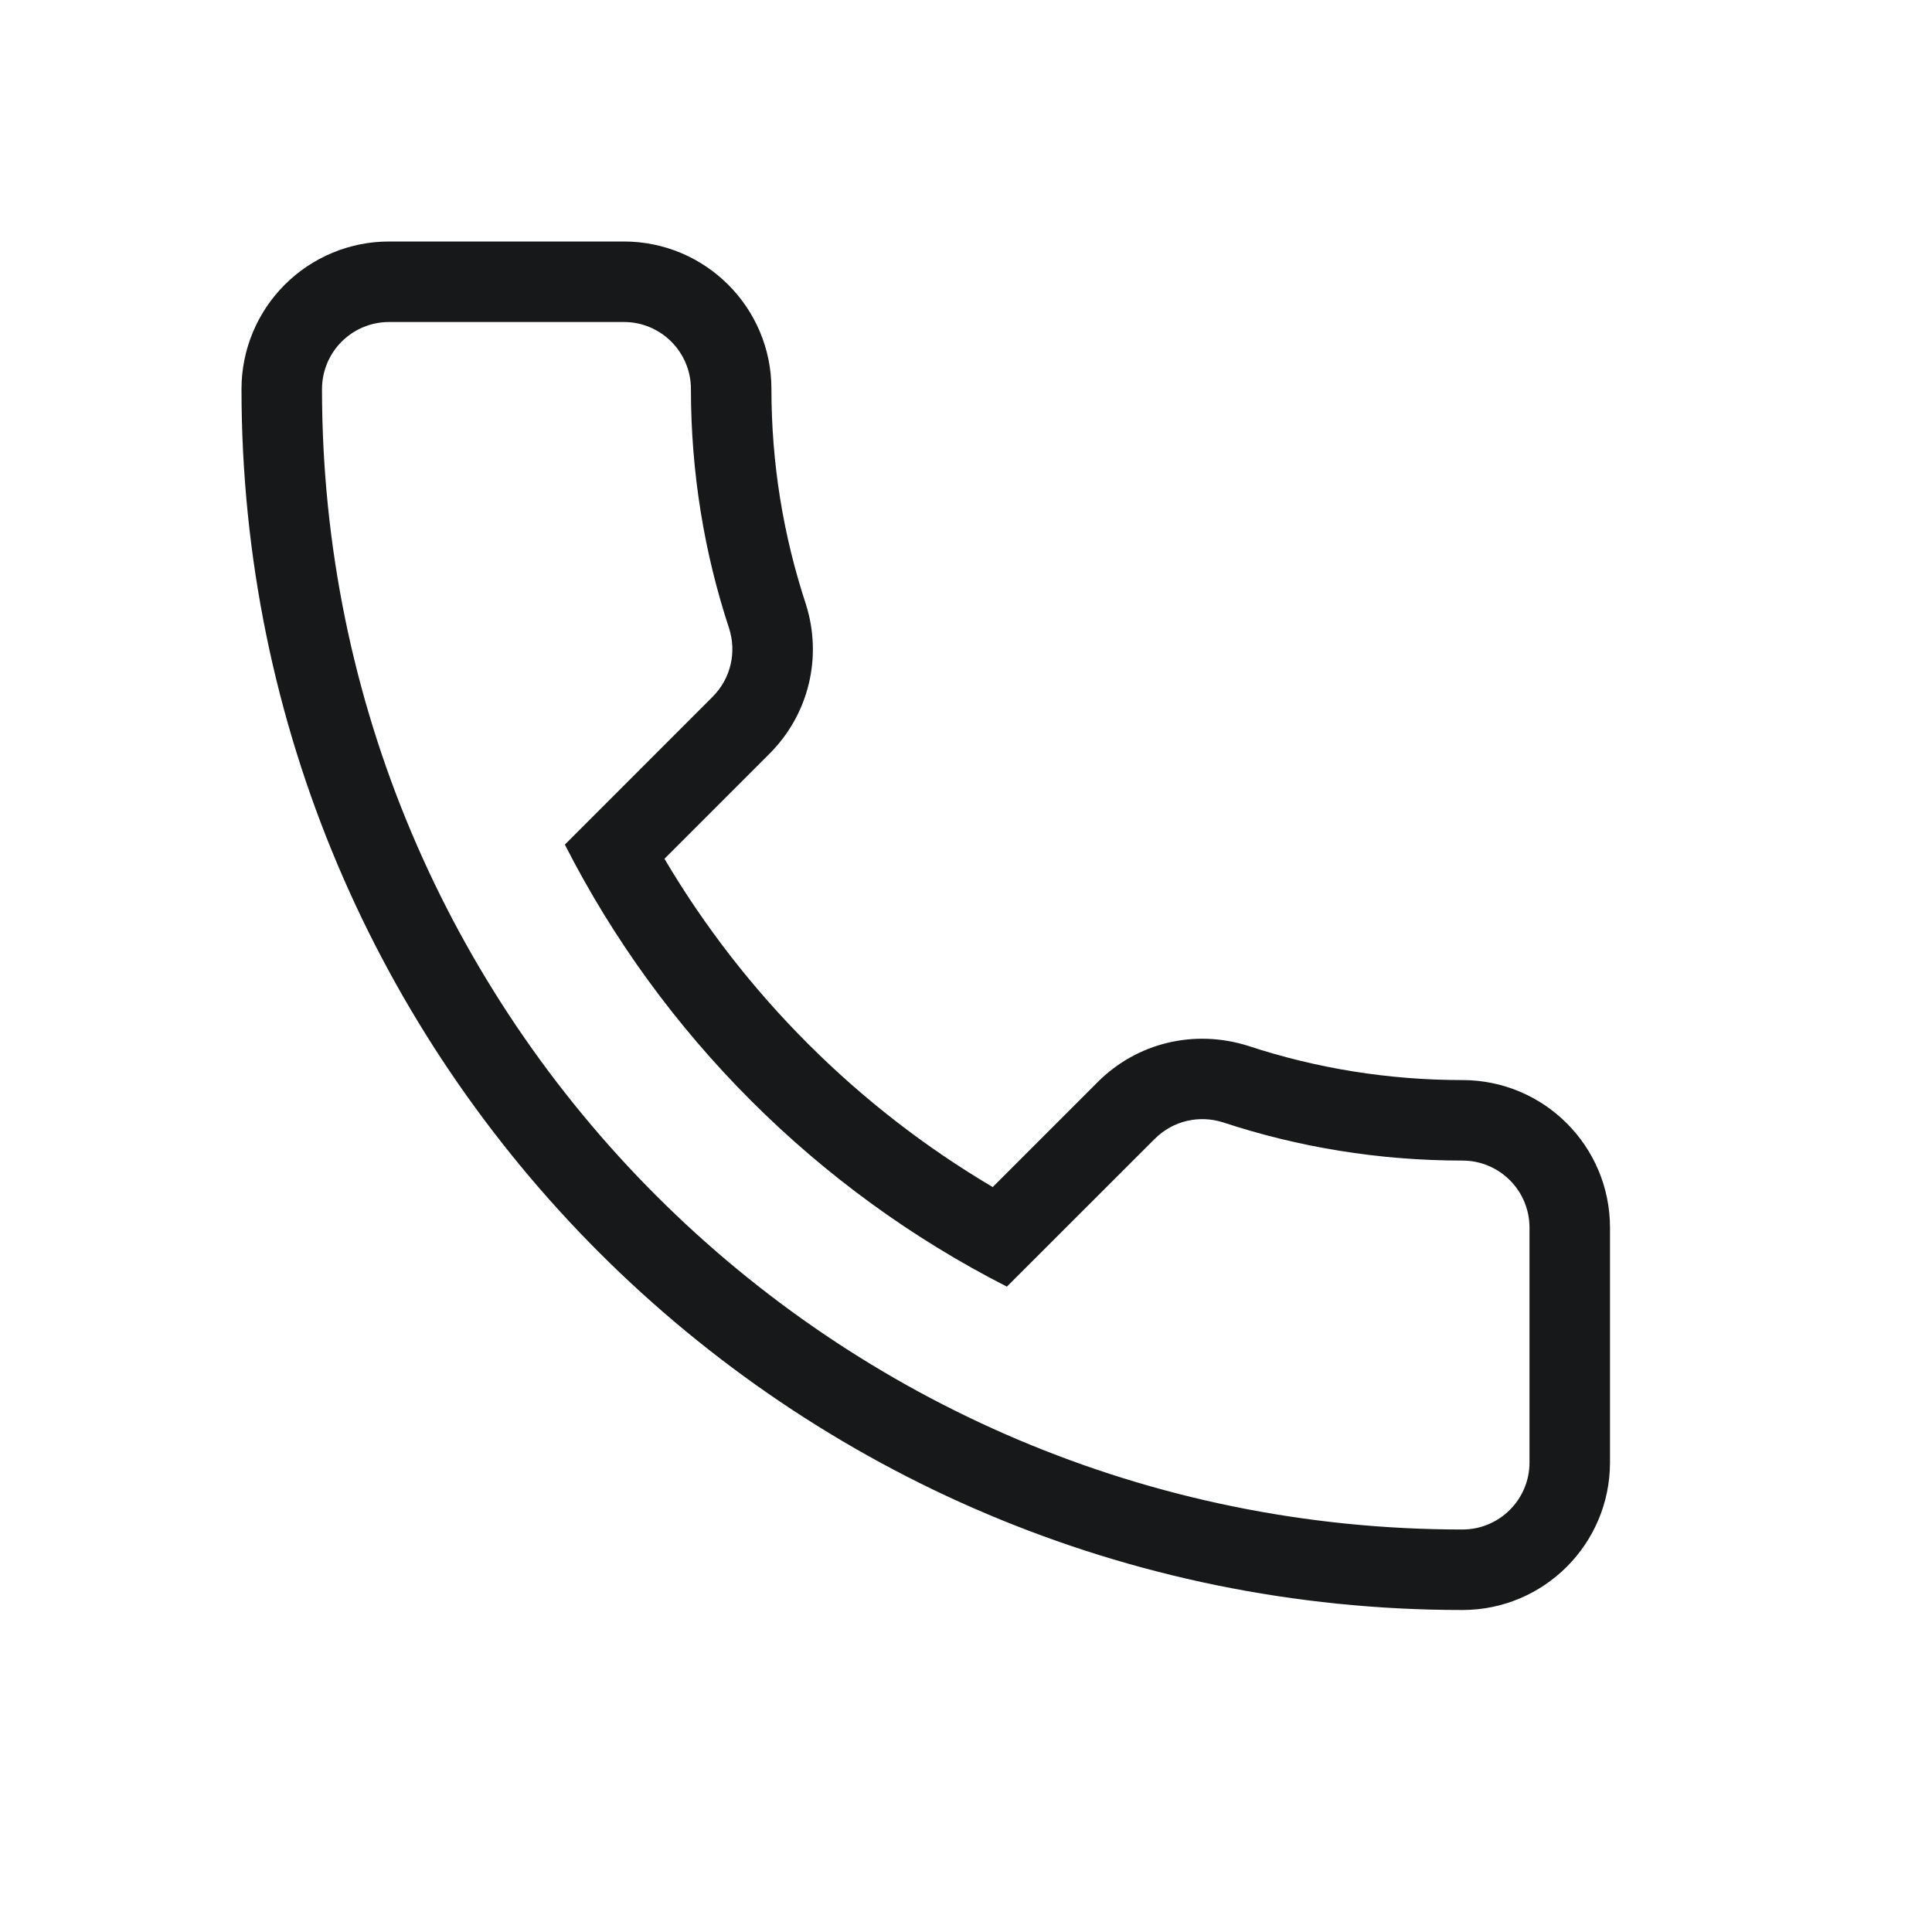 <svg width="24" height="24" viewBox="0 0 24 24" fill="none" xmlns="http://www.w3.org/2000/svg">
<path fill-rule="evenodd" clip-rule="evenodd" d="M7.017 10.492L8.85 8.658C9.083 8.425 9.15 8.1 9.058 7.808C8.75 6.875 8.583 5.875 8.583 4.833C8.583 4.373 8.21 4 7.75 4H4.833C4.612 4 4.4 4.088 4.244 4.244C4.088 4.4 4 4.612 4 4.833C4 12.657 10.343 19 18.167 19C18.627 19 19 18.627 19 18.167V15.25C19 14.79 18.627 14.417 18.167 14.417C17.125 14.417 16.125 14.25 15.192 13.942C14.9 13.85 14.575 13.917 14.342 14.15L12.508 15.983C10.15 14.783 8.217 12.85 7.017 10.492ZM12.332 14.746L13.635 13.443C14.128 12.949 14.84 12.783 15.505 12.992C16.353 13.272 17.248 13.417 18.167 13.417C19.179 13.417 20 14.238 20 15.25V18.167C20 19.179 19.179 20 18.167 20C9.79 20 3 13.21 3 4.833C3 4.347 3.193 3.881 3.537 3.537C3.881 3.193 4.347 3 4.833 3H7.75C8.763 3 9.583 3.821 9.583 4.833C9.583 5.752 9.728 6.647 10.012 7.509C10.217 8.16 10.051 8.872 9.557 9.365L8.254 10.668C9.245 12.346 10.654 13.755 12.332 14.746Z" fill="#17181A"/>
</svg>

